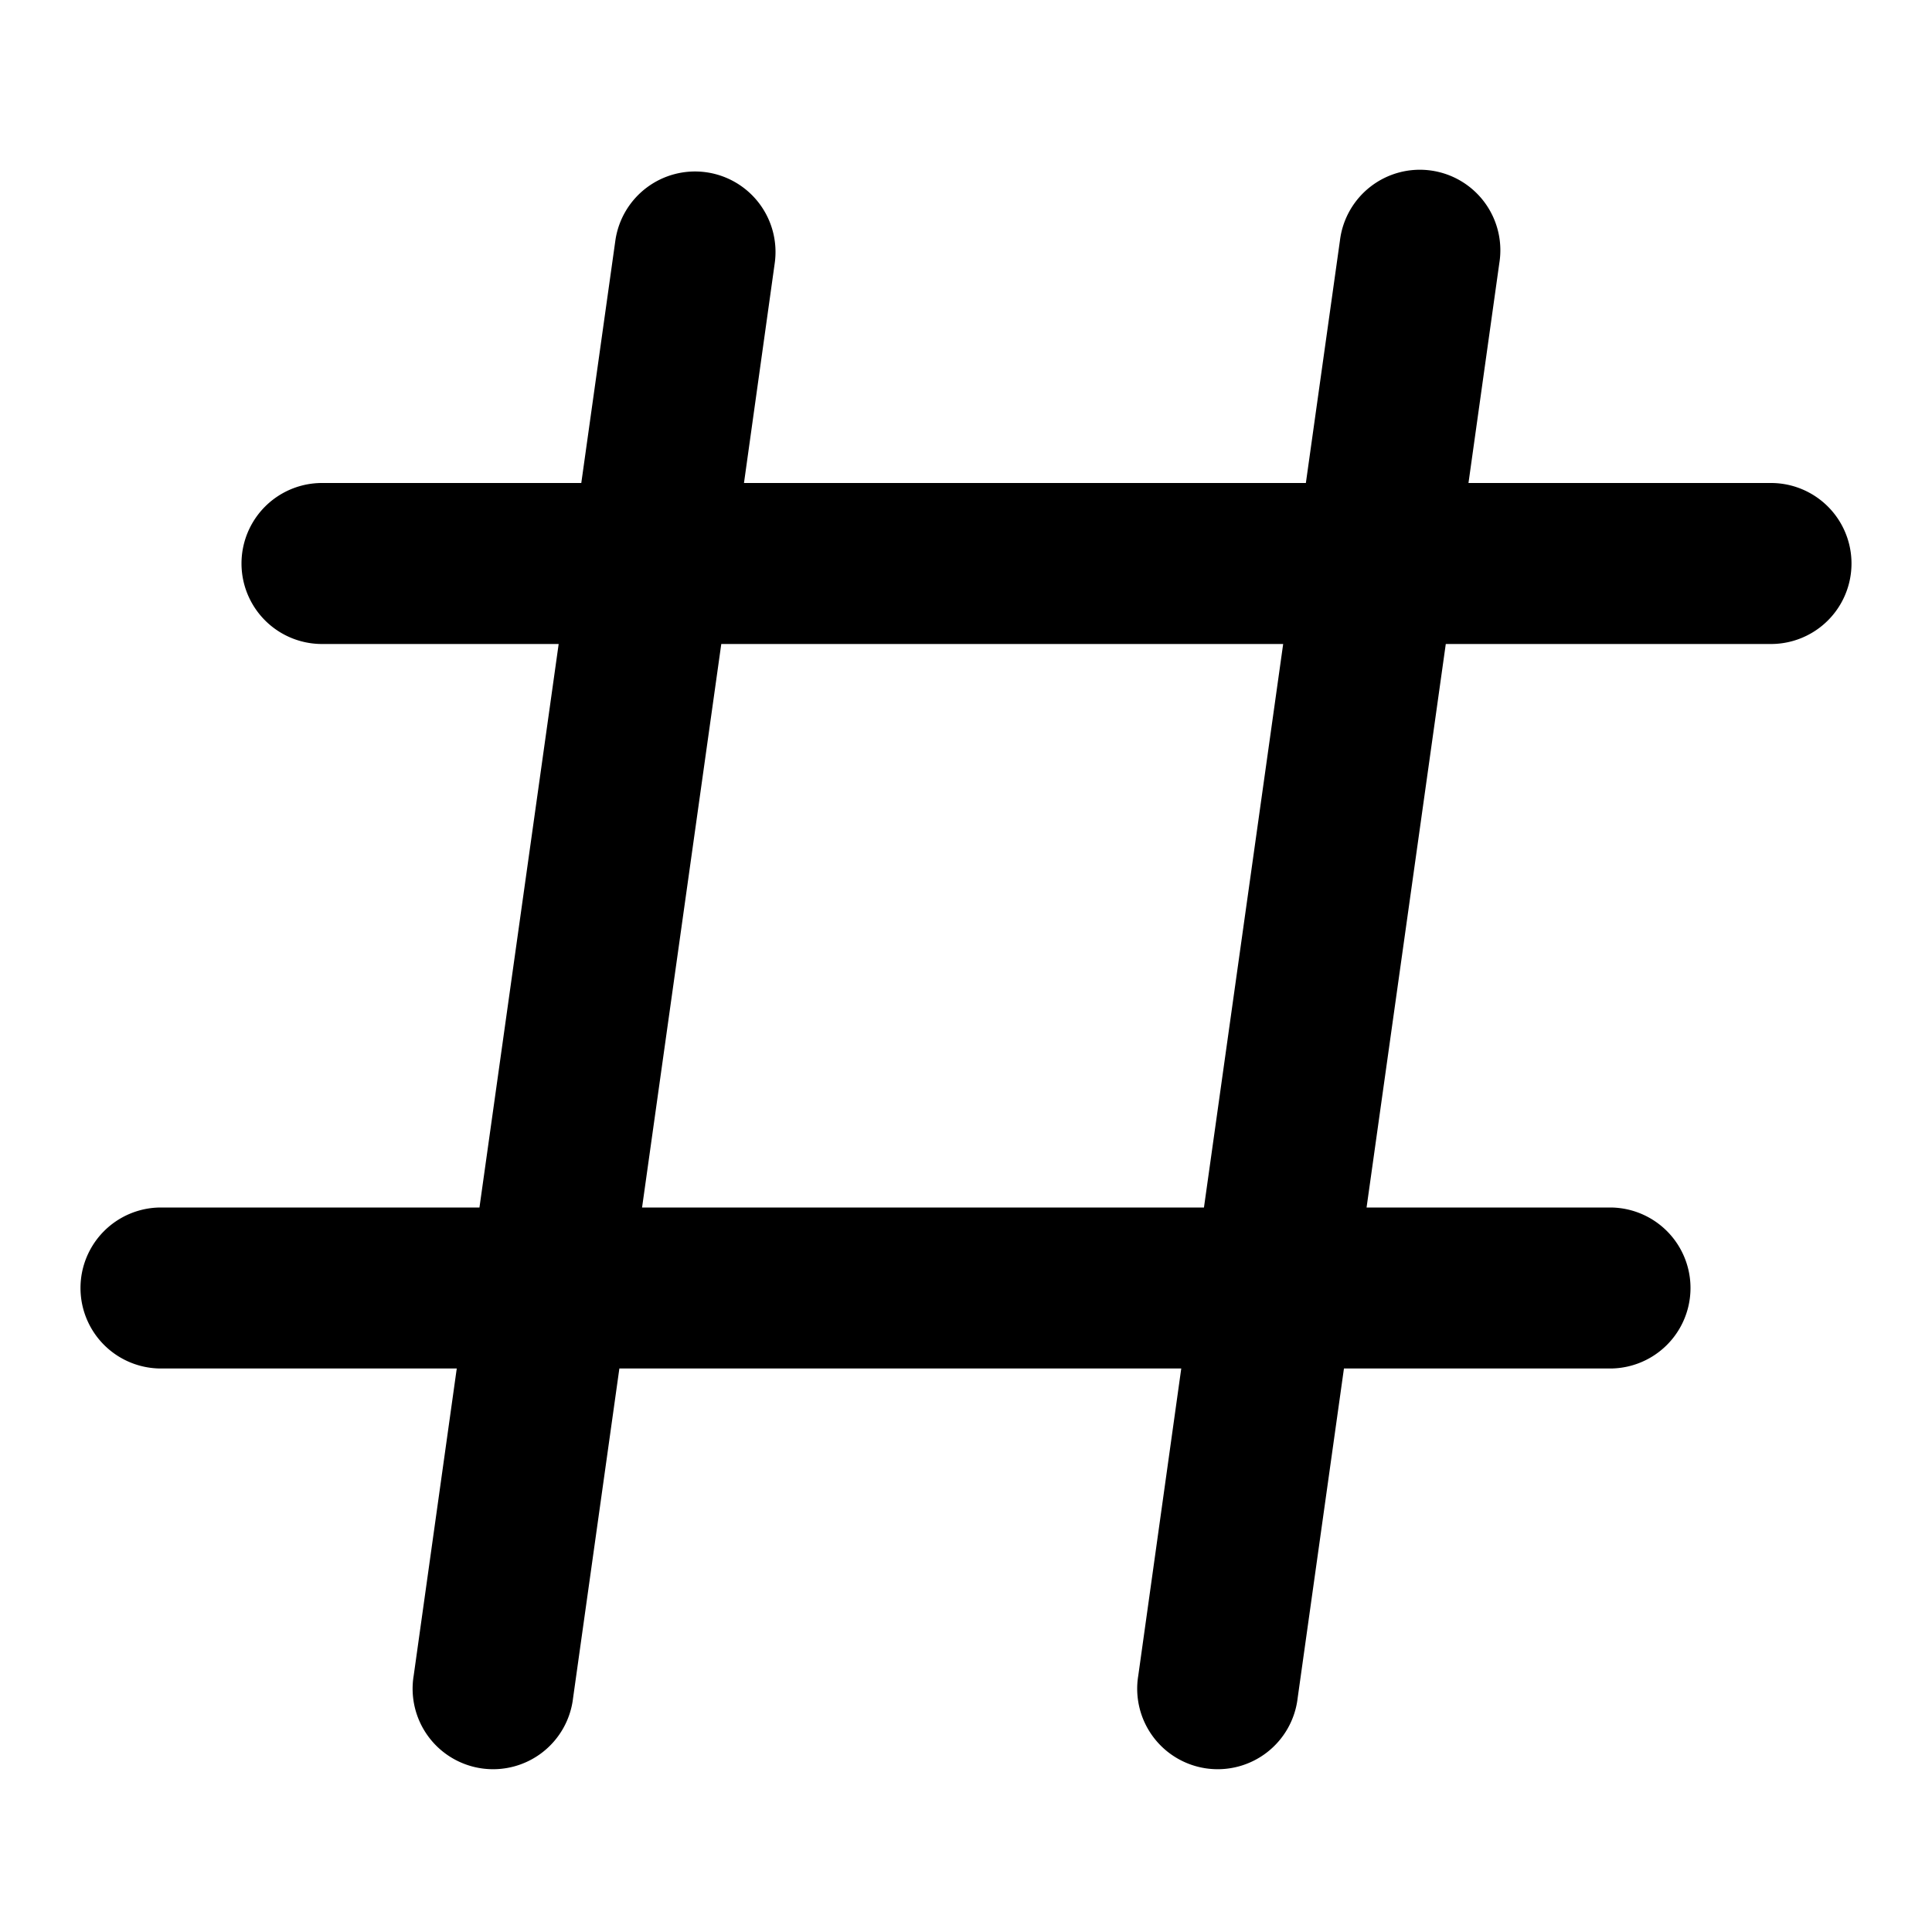 <svg width="1em" height="1em" viewBox="0 0 24 24" fill="none" xmlns="http://www.w3.org/2000/svg" data-icon="NumberOutlined"><path d="M8.774 2.14a1 1 0 0 1 .85 1.129L9.242 6h6.98l.423-3.01a1 1 0 1 1 1.98.279L18.242 6H22a1 1 0 1 1 0 2h-4.04l-.984 7H20a1 1 0 1 1 0 2h-3.305l-.575 4.093a1 1 0 1 1-1.98-.278L14.674 17h-6.98l-.575 4.093a1 1 0 1 1-1.98-.278L5.674 17H2a1 1 0 1 1 0-2h3.956l.984-7H4a1 1 0 1 1 0-2h3.221l.423-3.01a1 1 0 0 1 1.13-.85ZM14.956 15l.984-7H8.96l-.984 7h6.98Z" fill="currentColor"></path></svg>
